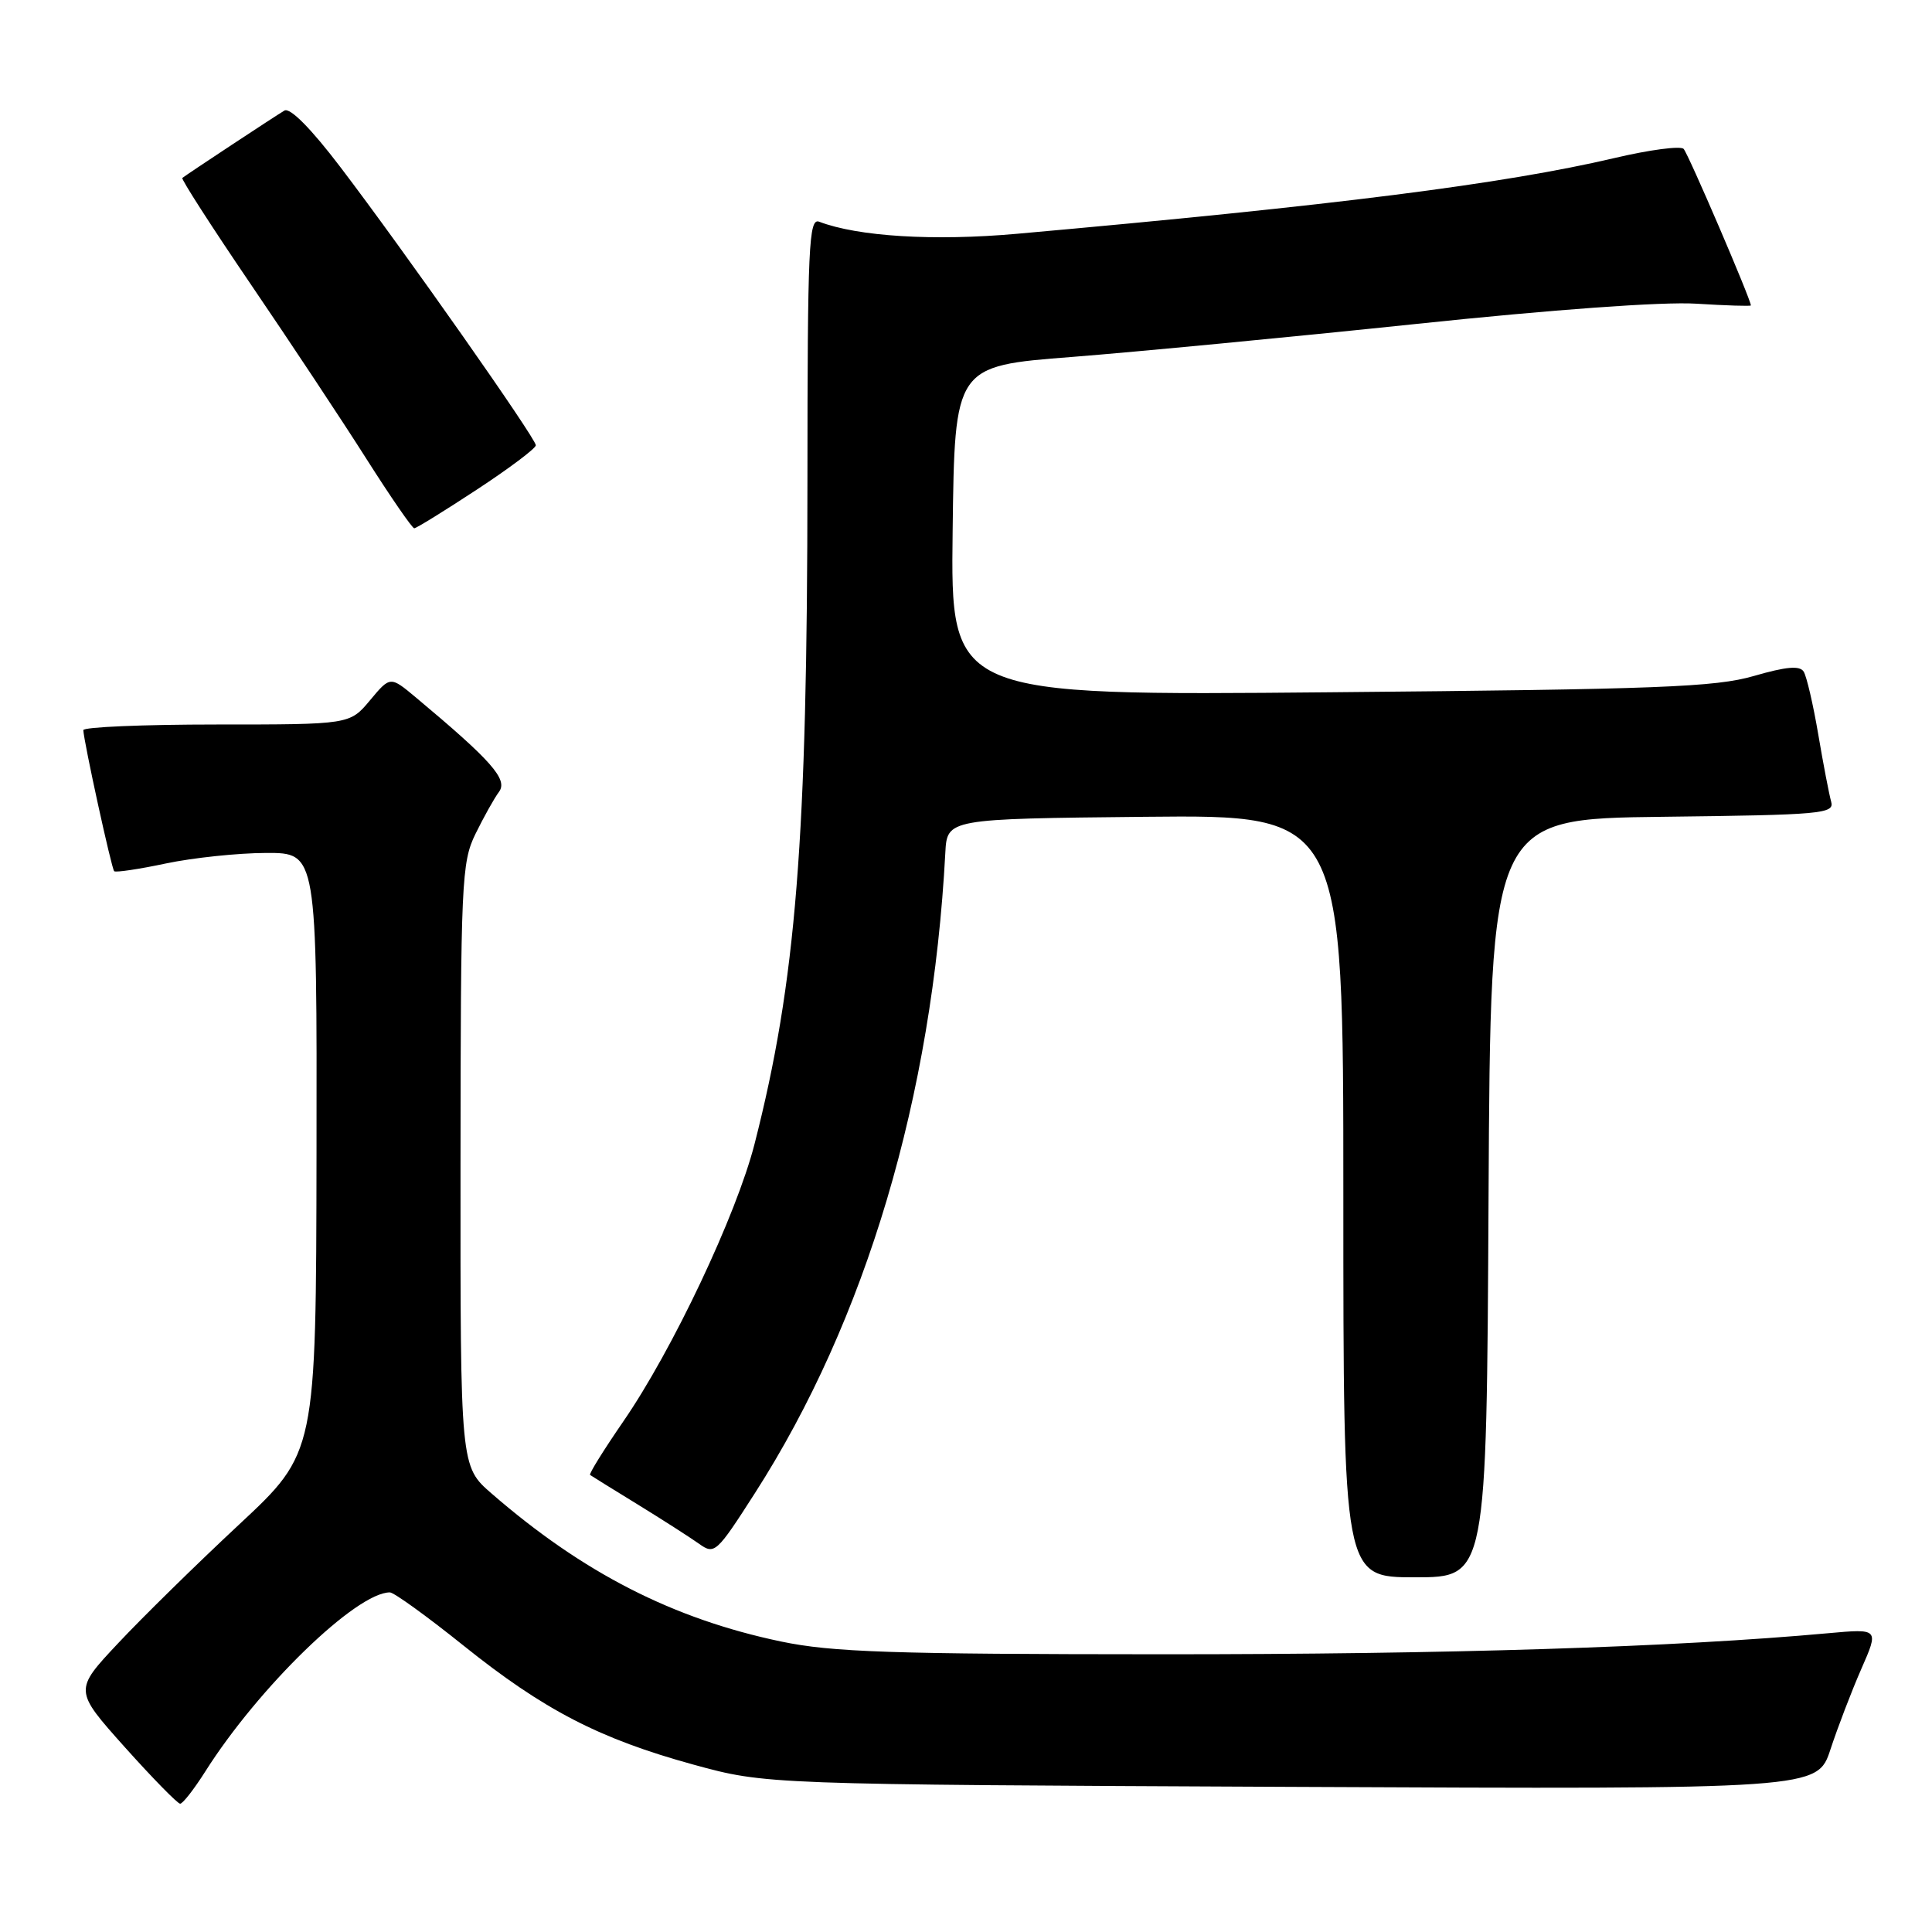<?xml version="1.0" encoding="UTF-8" standalone="no"?>
<!DOCTYPE svg PUBLIC "-//W3C//DTD SVG 1.1//EN" "http://www.w3.org/Graphics/SVG/1.1/DTD/svg11.dtd" >
<svg xmlns="http://www.w3.org/2000/svg" xmlns:xlink="http://www.w3.org/1999/xlink" version="1.1" viewBox="0 0 256 256">
 <g >
 <path fill="currentColor"
d=" M 27.19 234.75 C 34.26 223.57 47.22 211.00 51.66 211.00 C 52.19 211.00 56.57 214.16 61.38 218.02 C 72.08 226.60 79.43 230.40 91.92 233.83 C 101.50 236.45 101.50 236.45 171.15 236.77 C 240.81 237.09 240.81 237.09 242.55 231.79 C 243.51 228.88 245.34 224.09 246.63 221.15 C 248.98 215.80 248.98 215.80 242.24 216.41 C 221.96 218.26 191.82 219.21 154.00 219.20 C 118.13 219.19 110.25 218.92 103.50 217.51 C 89.17 214.51 77.26 208.42 65.14 197.90 C 61.00 194.31 61.00 194.31 61.02 154.40 C 61.04 116.85 61.16 114.26 63.00 110.50 C 64.08 108.30 65.48 105.78 66.13 104.91 C 67.32 103.27 65.12 100.79 55.11 92.42 C 51.71 89.58 51.71 89.58 49.03 92.79 C 46.35 96.00 46.35 96.00 28.68 96.00 C 18.95 96.00 11.02 96.34 11.04 96.75 C 11.13 98.41 14.78 115.11 15.13 115.44 C 15.33 115.63 18.42 115.17 22.00 114.41 C 25.58 113.66 31.54 113.03 35.25 113.02 C 42.00 113.00 42.00 113.00 41.94 152.75 C 41.88 192.50 41.88 192.50 31.69 202.00 C 26.09 207.22 18.87 214.30 15.65 217.74 C 9.80 223.97 9.80 223.97 16.52 231.49 C 20.22 235.62 23.53 239.00 23.87 239.00 C 24.22 239.00 25.71 237.08 27.19 234.75 Z  M 197.24 158.75 C 197.50 108.50 197.50 108.50 220.31 108.23 C 241.39 107.98 243.09 107.83 242.64 106.23 C 242.37 105.28 241.60 101.27 240.93 97.32 C 240.26 93.37 239.39 89.63 239.00 89.00 C 238.49 88.17 236.71 88.32 232.40 89.57 C 227.29 91.05 219.74 91.34 176.23 91.73 C 125.96 92.19 125.96 92.19 126.23 70.35 C 126.50 48.50 126.50 48.50 142.00 47.30 C 150.53 46.63 171.00 44.67 187.50 42.94 C 205.69 41.02 220.35 39.96 224.75 40.24 C 228.74 40.49 232.00 40.59 232.00 40.47 C 232.00 39.69 223.70 20.36 223.09 19.73 C 222.69 19.30 218.56 19.85 213.93 20.94 C 199.27 24.38 176.80 27.23 134.73 30.98 C 123.75 31.96 113.67 31.34 108.55 29.38 C 107.17 28.85 107.00 32.53 106.99 63.64 C 106.98 111.34 105.49 130.04 99.98 151.59 C 97.57 160.99 89.11 178.89 82.59 188.35 C 80.00 192.12 78.01 195.31 78.19 195.44 C 78.36 195.56 81.20 197.33 84.50 199.35 C 87.80 201.38 91.46 203.73 92.63 204.56 C 94.68 206.03 94.94 205.79 100.03 197.85 C 114.74 174.92 123.54 145.33 125.26 113.00 C 125.50 108.50 125.50 108.50 151.75 108.23 C 178.00 107.97 178.00 107.97 178.00 158.48 C 178.00 209.00 178.00 209.00 187.49 209.00 C 196.98 209.00 196.98 209.00 197.24 158.75 Z  M 63.19 64.87 C 67.49 62.05 71.00 59.41 71.00 59.00 C 71.00 58.08 53.56 33.25 45.14 22.19 C 41.22 17.03 38.43 14.22 37.69 14.65 C 36.53 15.33 24.83 23.05 24.16 23.58 C 23.98 23.72 28.06 30.07 33.23 37.67 C 38.41 45.28 45.29 55.66 48.52 60.75 C 51.75 65.84 54.62 70.00 54.89 70.00 C 55.16 70.00 58.90 67.69 63.19 64.87 Z "/>
</g>
</svg>